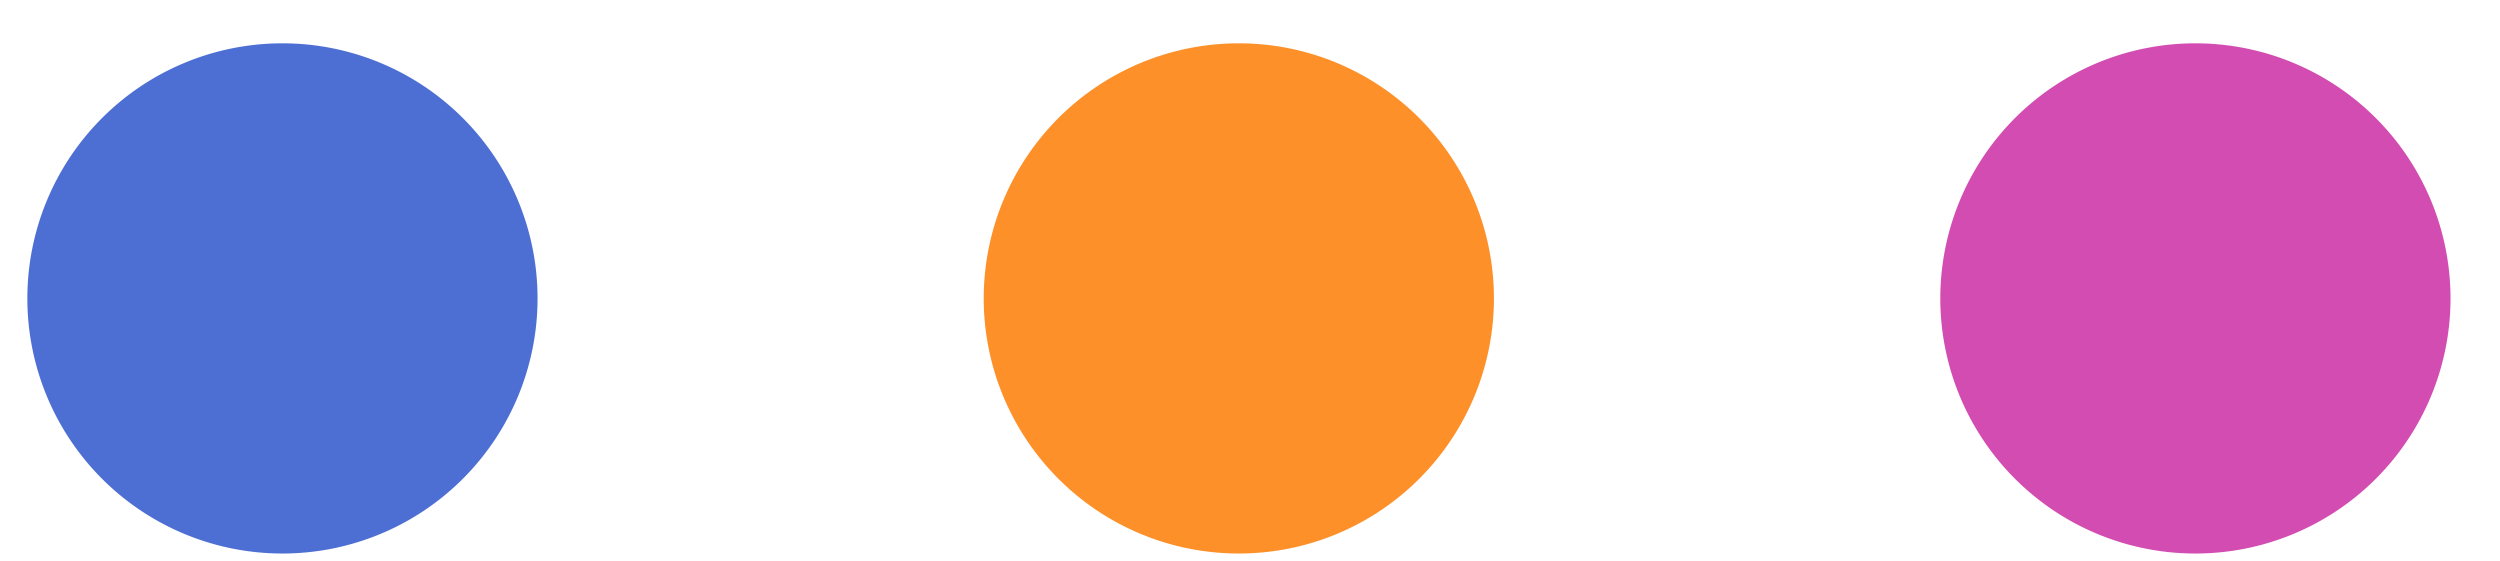 <svg width="49" height="11" fill="none" xmlns="http://www.w3.org/2000/svg"><path d="M5.536 10.849a5 5 0 100-10 5 5 0 100 10z" fill="#4D6FD3"/><path d="M24.281 10.849a5 5 0 100-10 5 5 0 100 10z" fill="#FD9029"/><path d="M43.03 10.849a5 5 0 10-5-5 5 5 0 005 5z" fill="#D24CB1"/></svg>